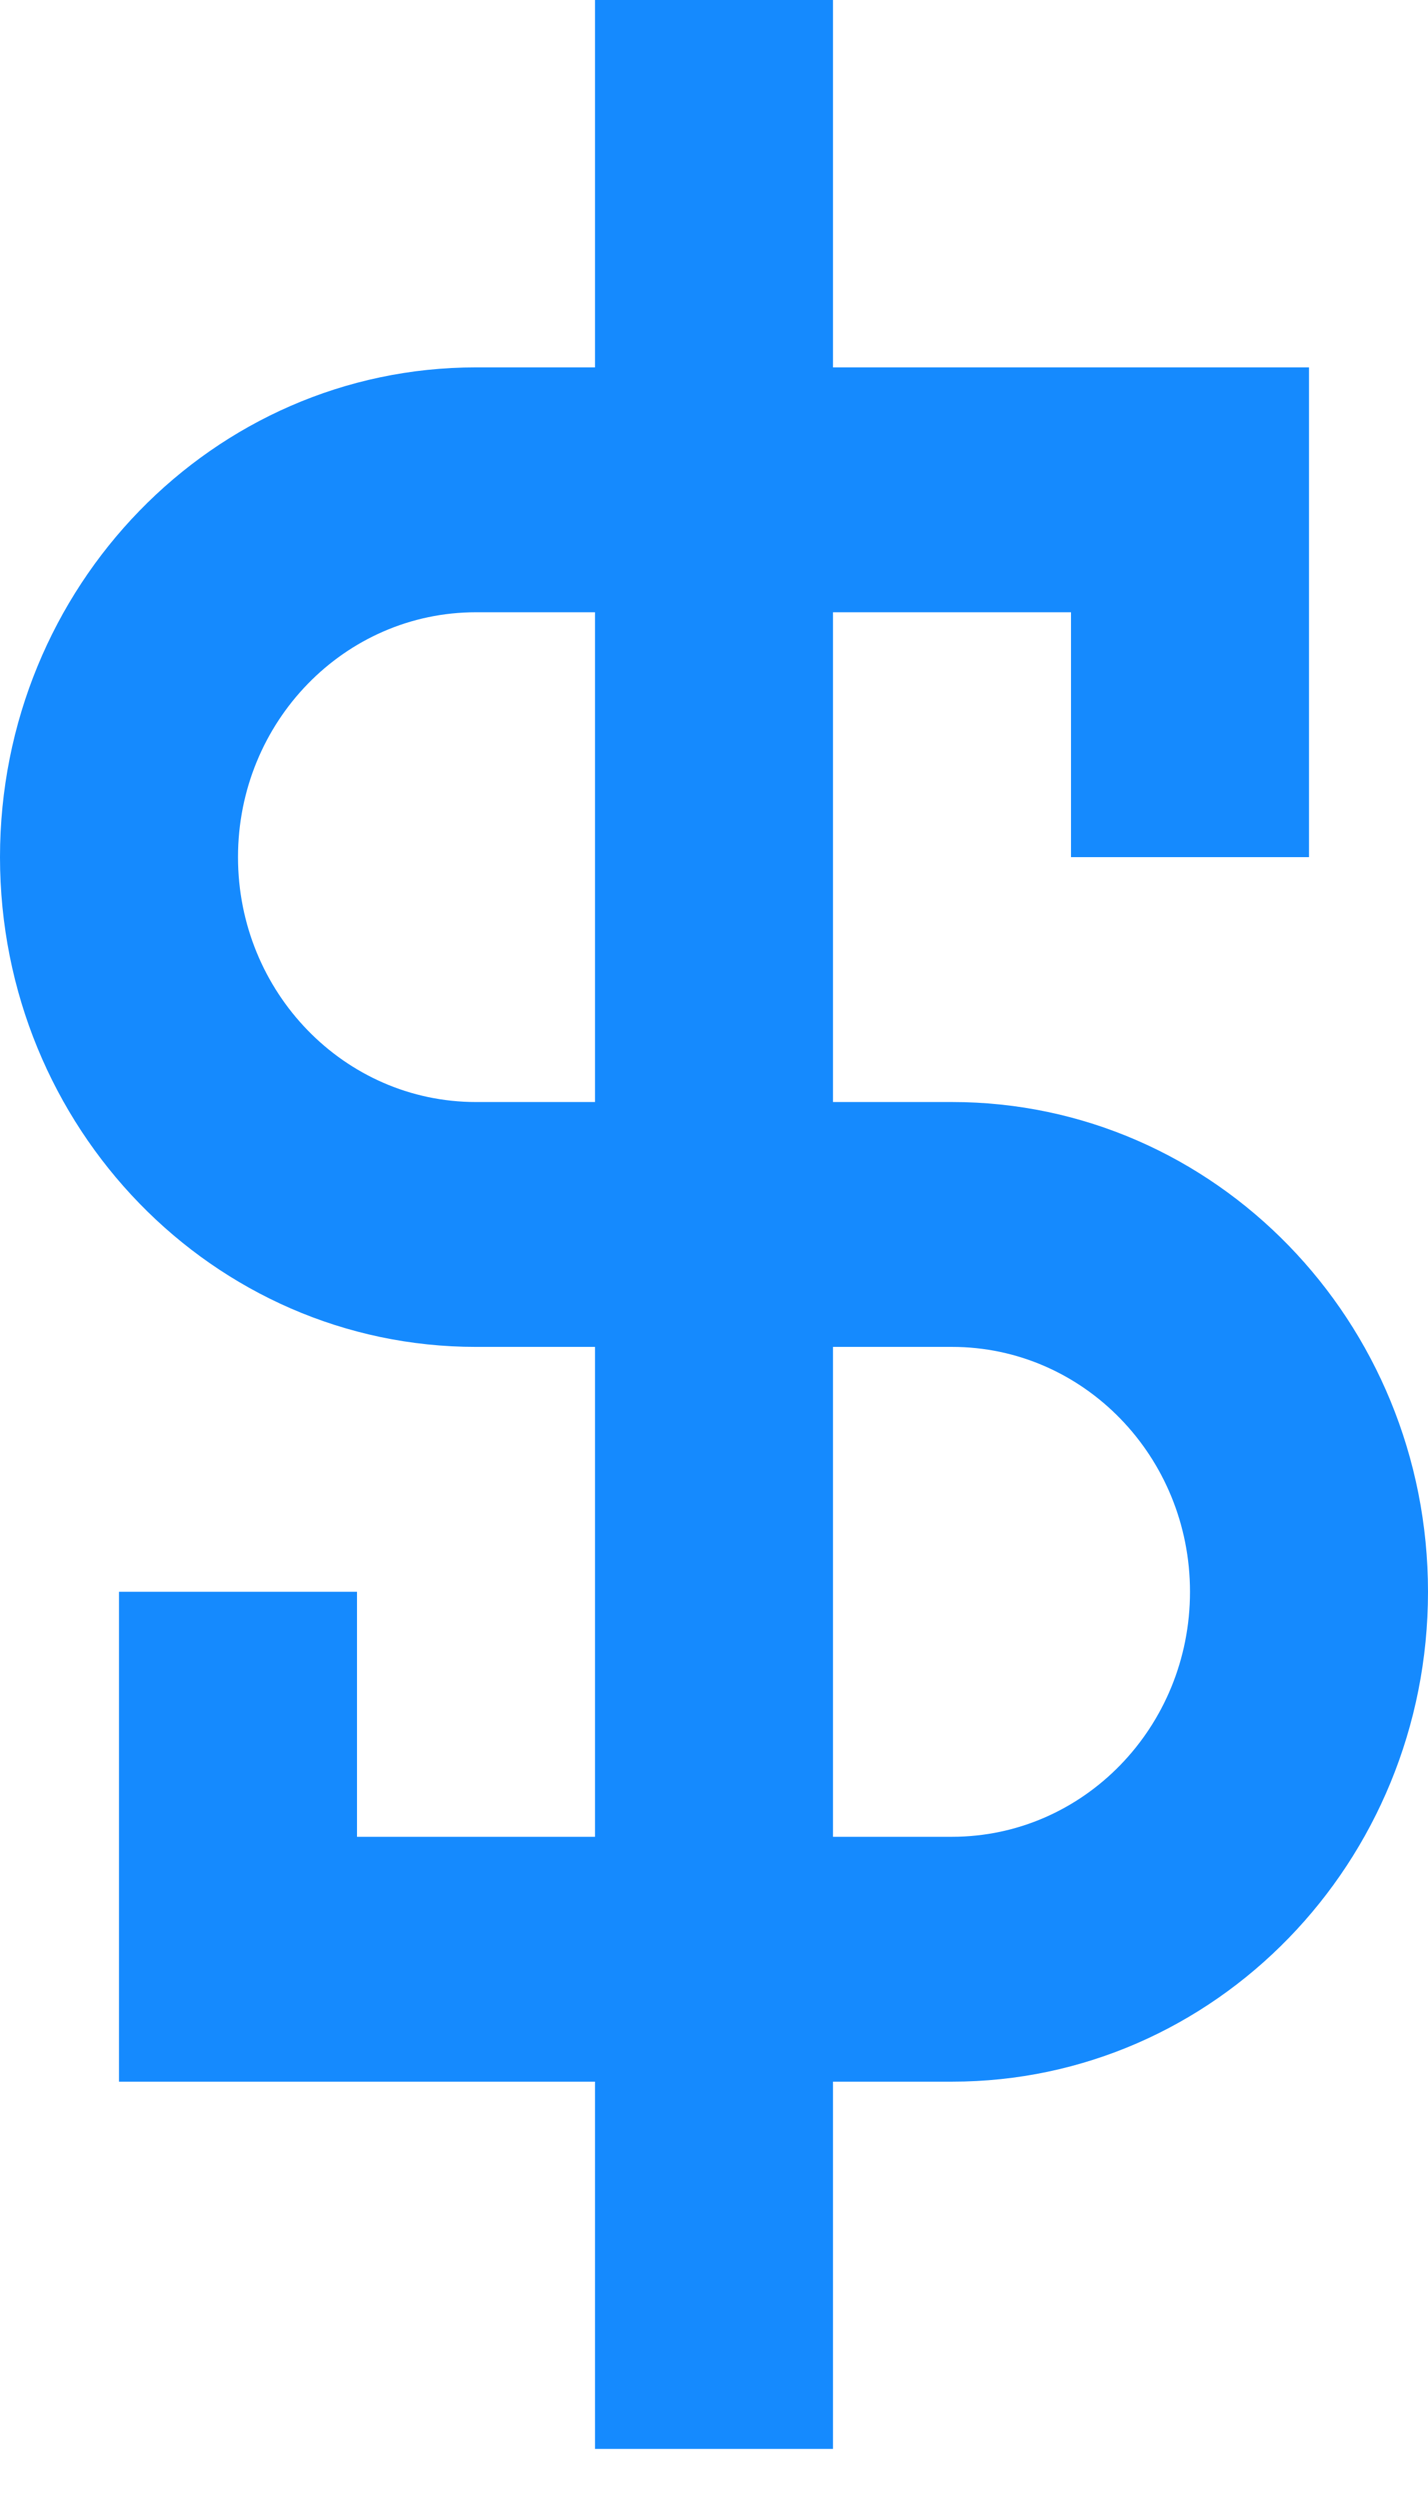 <svg width="12" height="21" viewBox="0 0 12 21" fill="none" xmlns="http://www.w3.org/2000/svg">
<path fill-rule="evenodd" clip-rule="evenodd" d="M5 17.486V20.571H7V17.486H8C10.209 17.486 12 15.644 12 13.371C12 11.099 10.209 9.257 8 9.257H7V5.143H9V7.2H11V3.086H7V0H5V3.086H4C1.791 3.086 0 4.928 0 7.2C0 9.472 1.791 11.314 4 11.314H5V15.429H3V13.371H1V17.486H5ZM7 15.429H8C9.105 15.429 10 14.508 10 13.371C10 12.235 9.105 11.314 8 11.314H7V15.429ZM5 9.257V5.143H4C2.895 5.143 2 6.064 2 7.2C2 8.336 2.895 9.257 4 9.257H5Z" fill="#158AFE"/>
</svg>
